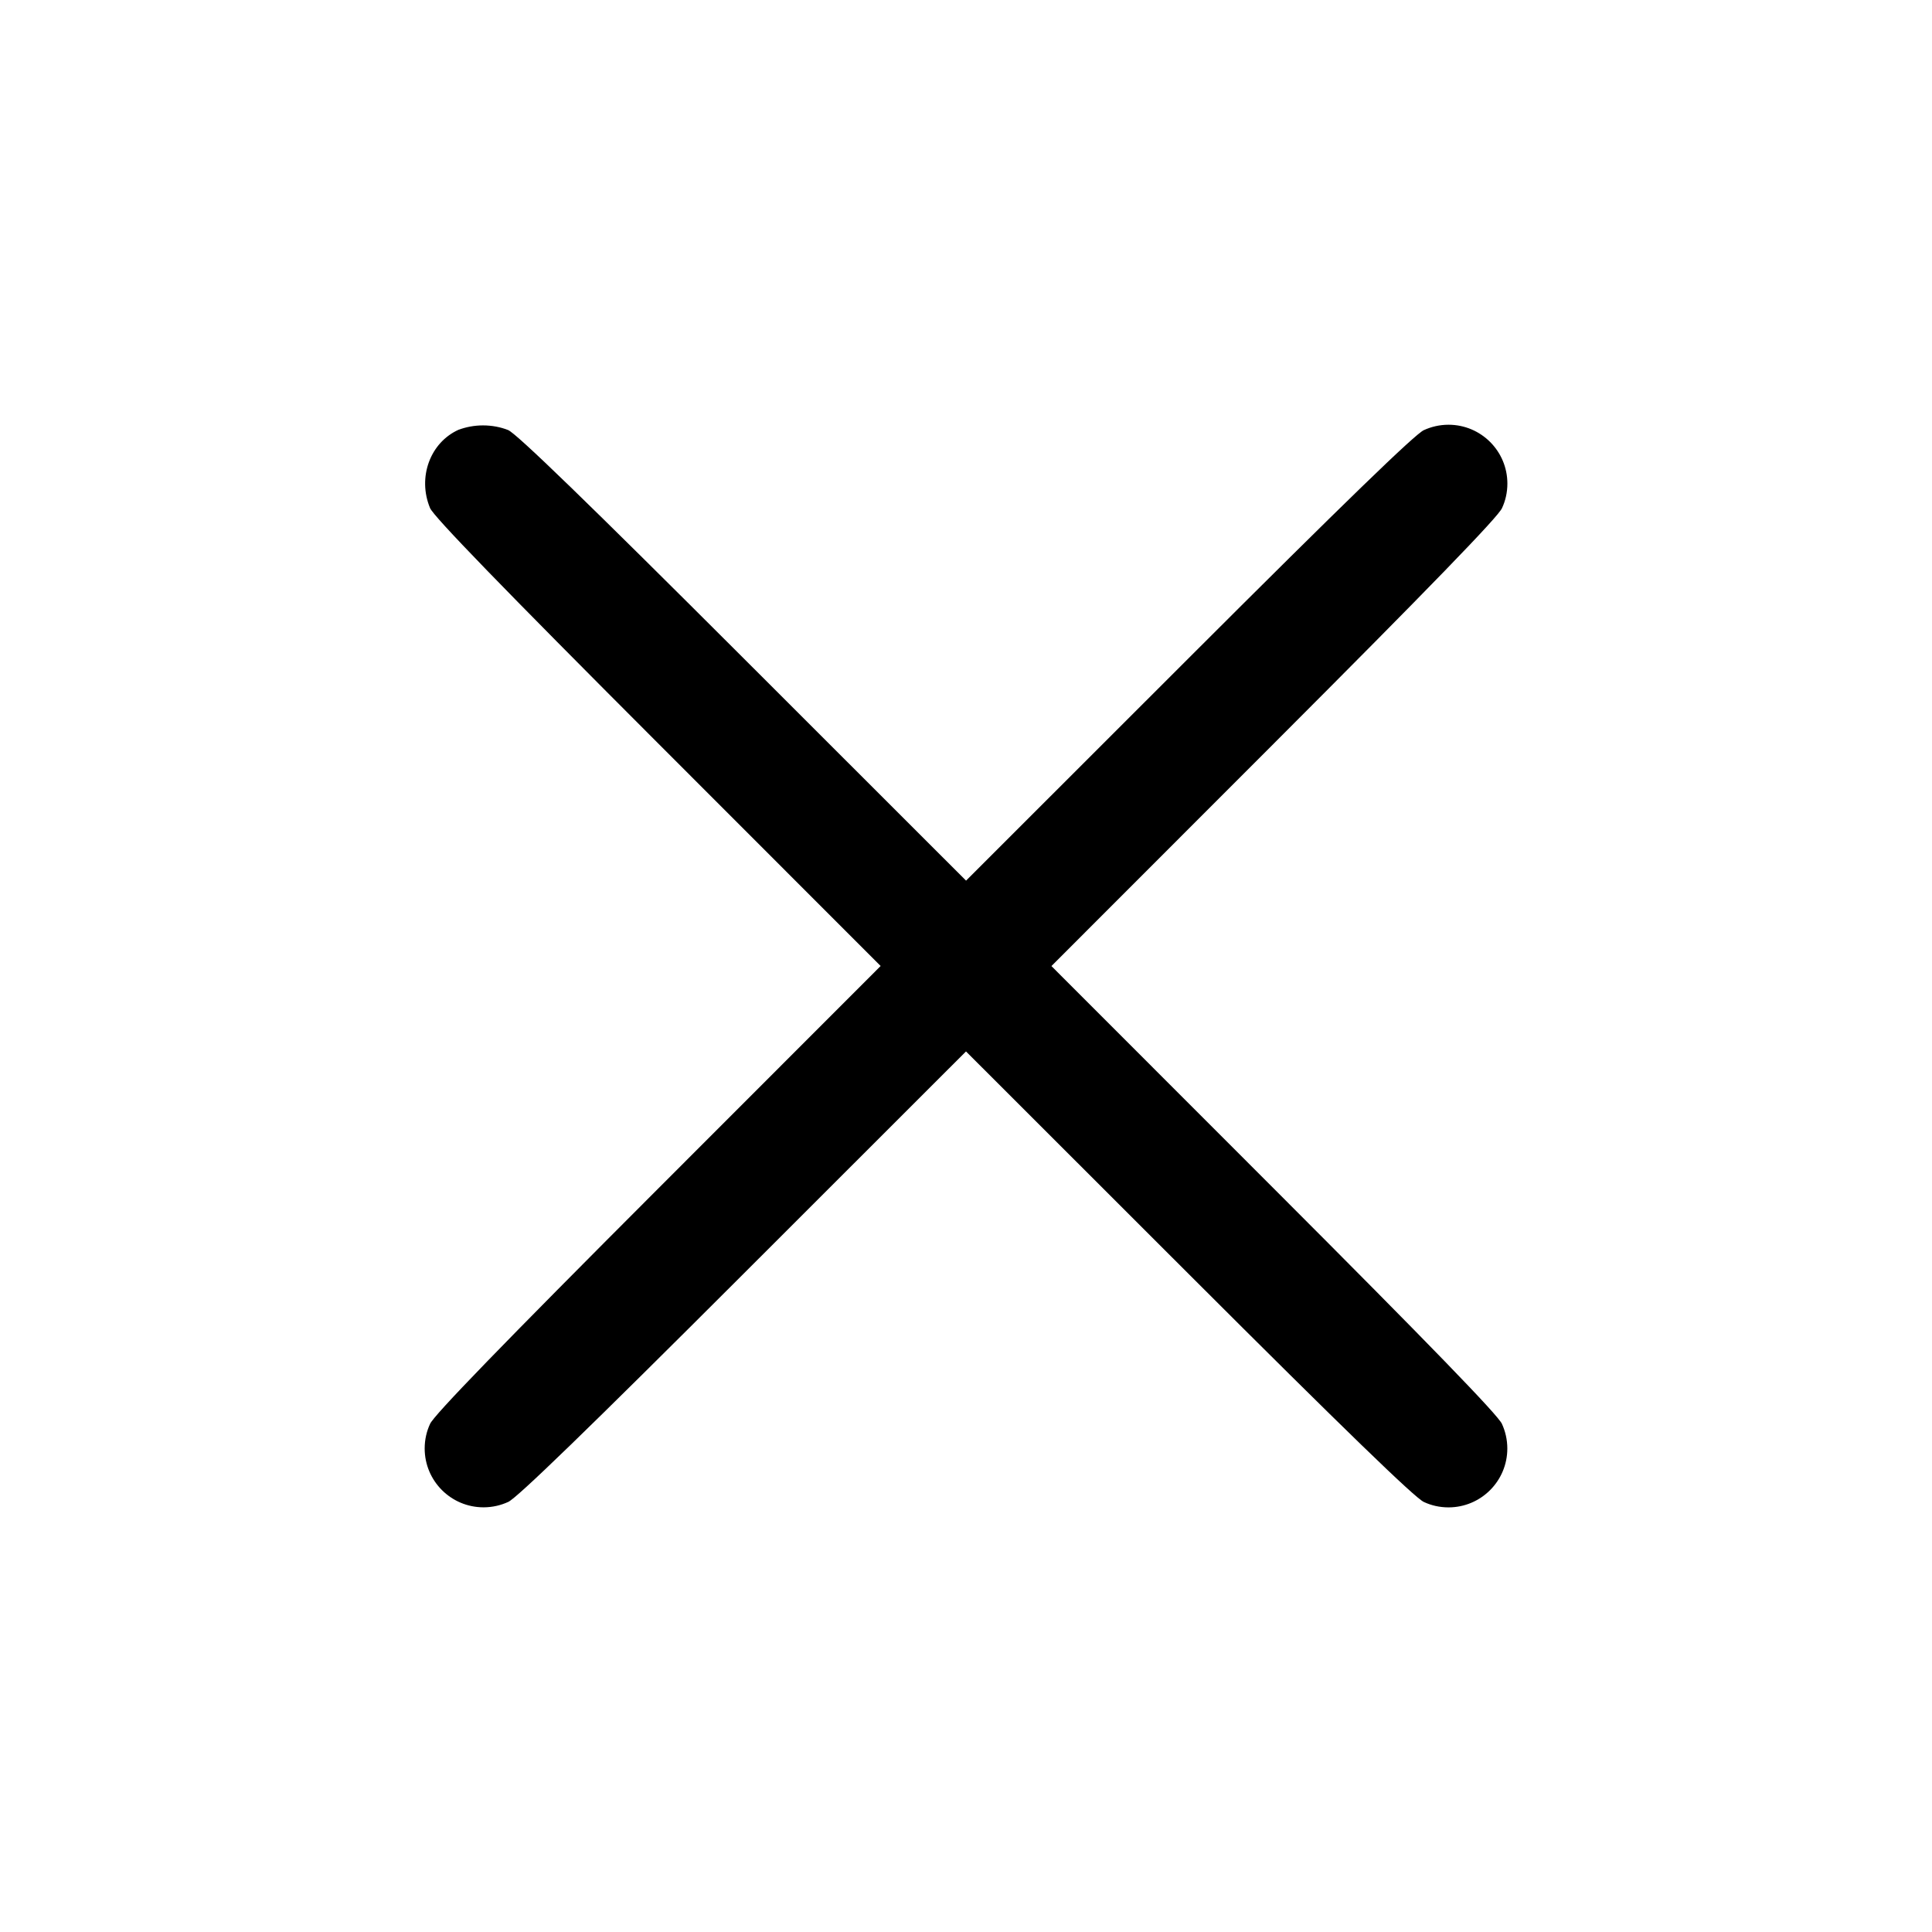 <!-- Generated by IcoMoon.io -->
<svg version="1.1" xmlns="http://www.w3.org/2000/svg" width="32" height="32" viewBox="0 0 32 32">
<path d="M7.6 7.116c-0.476 0.212-0.688 0.791-0.477 1.299 0.057 0.139 1.205 1.323 3.772 3.892l3.691 3.693-3.691 3.693c-2.567 2.569-3.715 3.753-3.772 3.892-0.056 0.119-0.089 0.259-0.089 0.406 0 0.538 0.436 0.975 0.975 0.975 0.147 0 0.287-0.033 0.412-0.091l-0.006 0.003c0.139-0.057 1.323-1.205 3.892-3.772l3.693-3.691 3.693 3.691c2.569 2.567 3.753 3.715 3.892 3.772 0.119 0.056 0.259 0.089 0.406 0.089 0.538 0 0.975-0.436 0.975-0.975 0-0.147-0.033-0.287-0.091-0.412l0.003 0.006c-0.057-0.139-1.205-1.323-3.772-3.892l-3.691-3.693 3.691-3.693c2.567-2.569 3.715-3.753 3.772-3.892 0.056-0.119 0.089-0.259 0.089-0.406 0-0.538-0.436-0.975-0.975-0.975-0.147 0-0.287 0.033-0.412 0.091l0.006-0.003c-0.139 0.057-1.323 1.205-3.892 3.772l-3.693 3.691-3.693-3.691c-2.569-2.567-3.753-3.715-3.892-3.772-0.123-0.049-0.267-0.077-0.416-0.077-0.143 0-0.28 0.026-0.406 0.073l0.008-0.003z"></path>
</svg>
